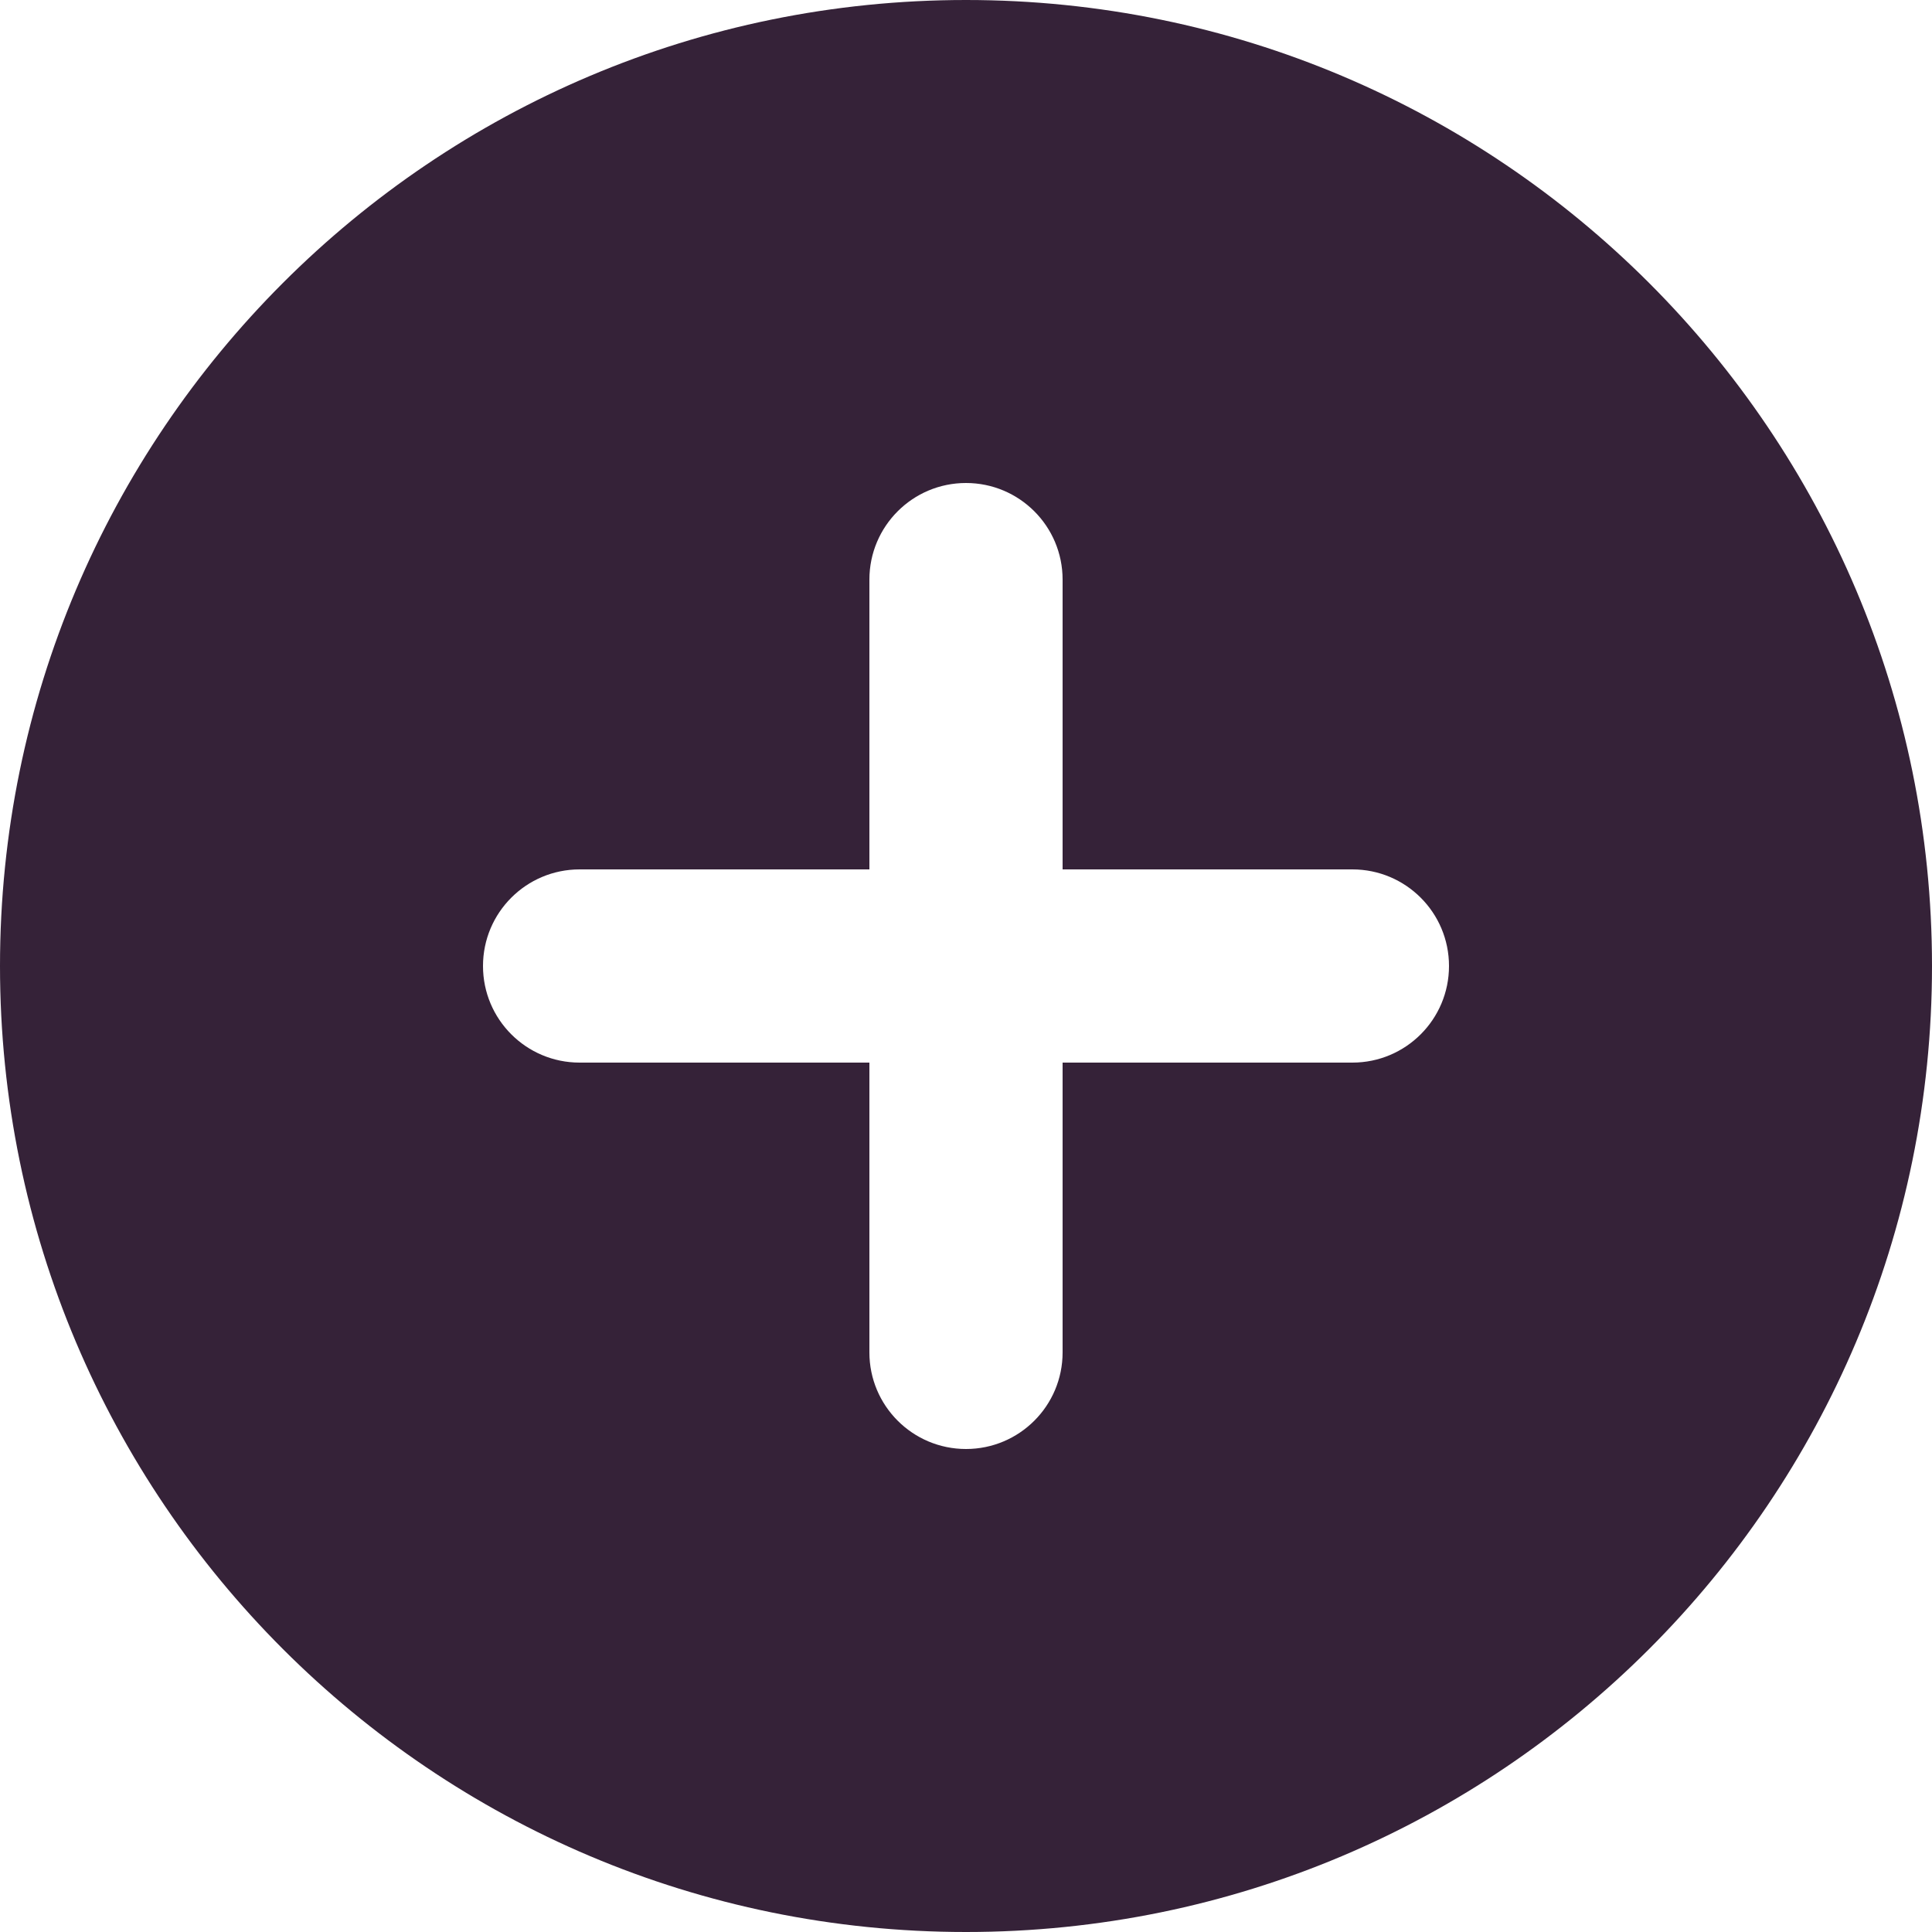 <svg width="40" height="40" viewBox="0 0 40 40" fill="none" xmlns="http://www.w3.org/2000/svg">
<path fill-rule="evenodd" clip-rule="evenodd" d="M20 0C8.954 0 0 8.954 0 20C0 31.046 8.954 40 20 40C31.046 40 40 31.046 40 20C40 8.954 31.046 0 20 0ZM20 10C21.105 10 22 10.895 22 12V18H28C29.105 18 30 18.895 30 20C30 21.105 29.105 22 28 22H22V28C22 29.105 21.105 30 20 30C18.895 30 18 29.105 18 28V22H12C10.895 22 10 21.105 10 20C10 18.895 10.895 18 12 18H18V12C18 10.895 18.895 10 20 10Z" fill="#352238"/>
</svg>
